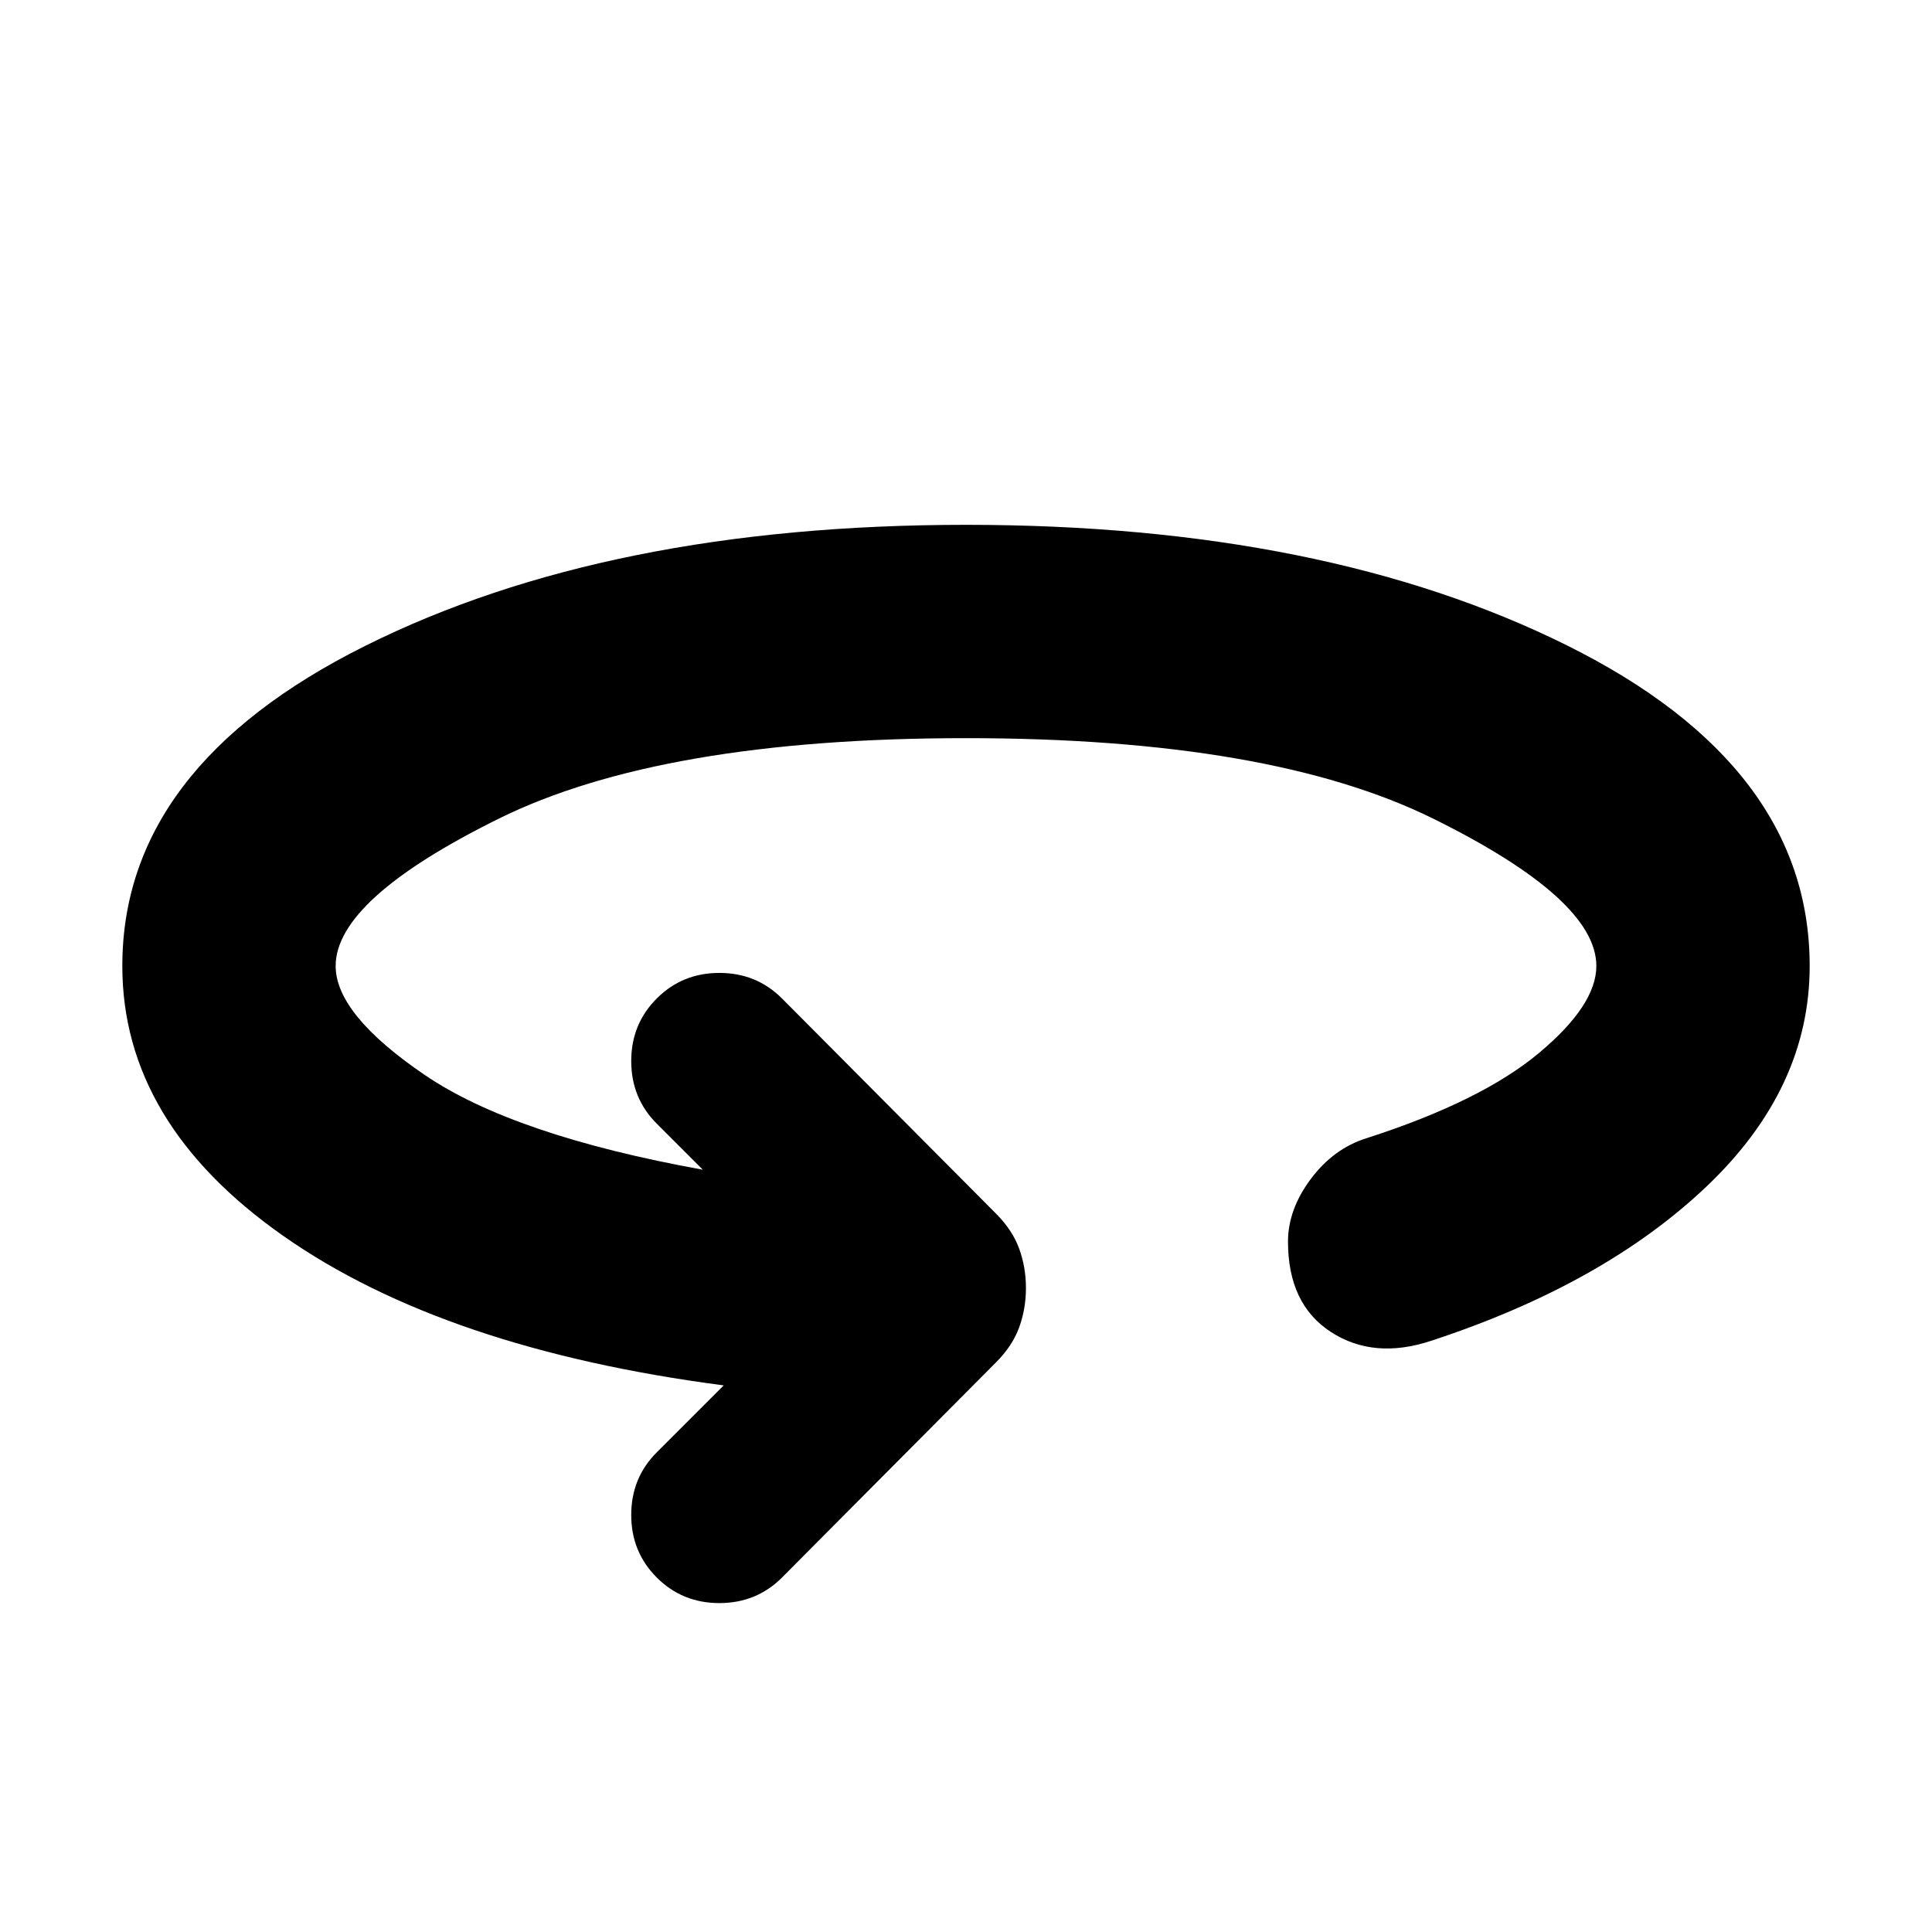 <svg xmlns="http://www.w3.org/2000/svg" height="24" viewBox="0 -960 960 960" width="24"><path d="M326.348-176.13q-12.696-12.696-12.696-31.109 0-18.413 12.696-31.109l33.26-33.26q-138.74-18.13-218.783-74.239Q60.782-401.956 60.782-480q0-98.827 120.587-159.023Q301.956-699.218 480-699.218q178.044 0 298.631 59.913Q899.218-579.392 899.218-480q0 60.783-51.152 109.457-51.152 48.674-137.021 76.805-28.479 9.391-49.762-4.435T640-343.043q0-15.957 11.326-31.131t27.848-20.305q56.783-18.304 85.413-42.195 28.63-23.891 28.63-43.326 0-33.13-80.978-73.174Q631.261-593.217 480-593.217q-151.261 0-232.239 40.043Q166.783-513.13 166.783-480q0 24 44.217 54.109 44.217 30.108 138.217 47.108l-22.869-22.869q-12.696-12.696-12.696-31.109 0-18.413 12.696-31.109 12.695-12.696 31.108-12.696 18.414 0 31.109 12.696l106.261 106.826q8.261 8.261 11.609 17.522 3.348 9.261 3.348 19.522t-3.348 19.522q-3.348 9.261-11.609 17.522L388.565-176.13q-12.695 12.696-31.109 12.696-18.413 0-31.108-12.696Z"/></svg>